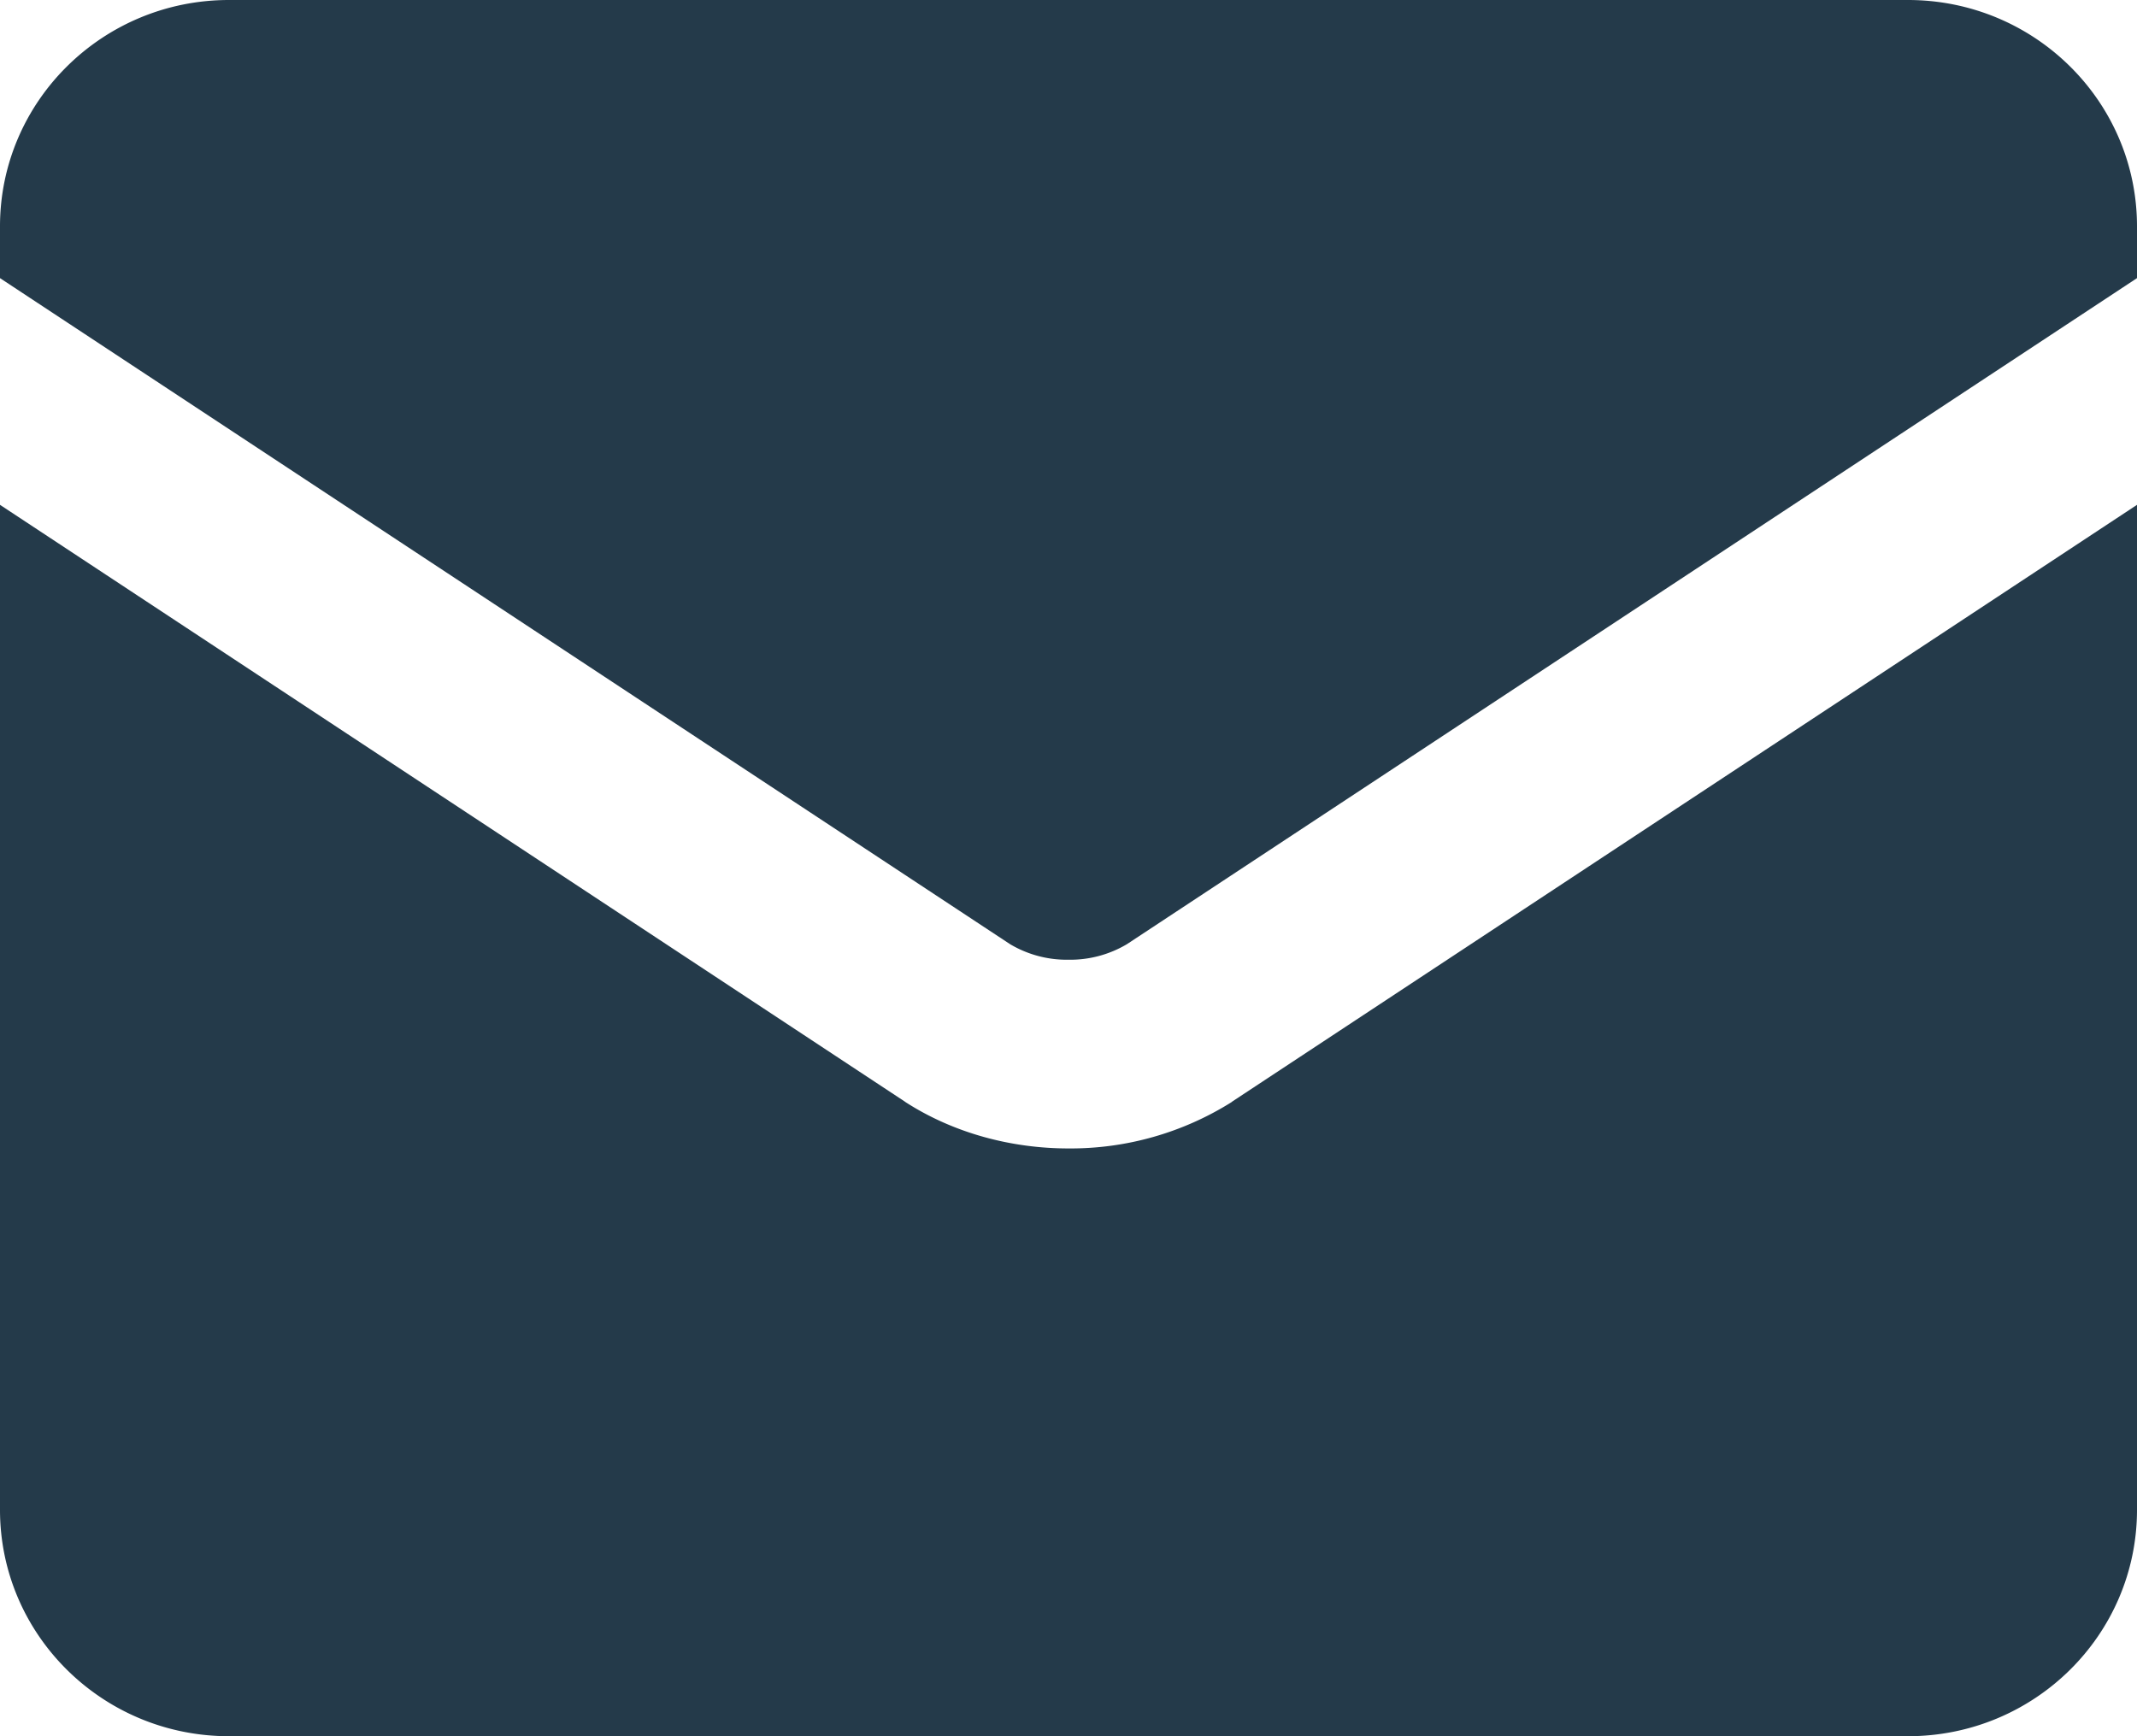 <svg xmlns="http://www.w3.org/2000/svg" viewBox="0 0 32 26">
<path fill="#243A4A" fill-rule="evenodd" d="M0 3.391C0 1.518 1.535 0 3.429 0H28.57C30.465 0 32 1.518 32 3.391v.774l-15.125 9.974a1.66 1.66 0 0 1-.875.233 1.66 1.66 0 0 1-.875-.233L0 4.165V3.39Zm0 4.17v15.048C0 24.482 1.535 26 3.429 26H28.57C30.465 26 32 24.482 32 22.609V7.56l-13.547 8.935-.012.01a4.53 4.53 0 0 1-2.441.693c-.857 0-1.721-.23-2.441-.694l-.012-.009L0 7.56Z"/>
</svg>